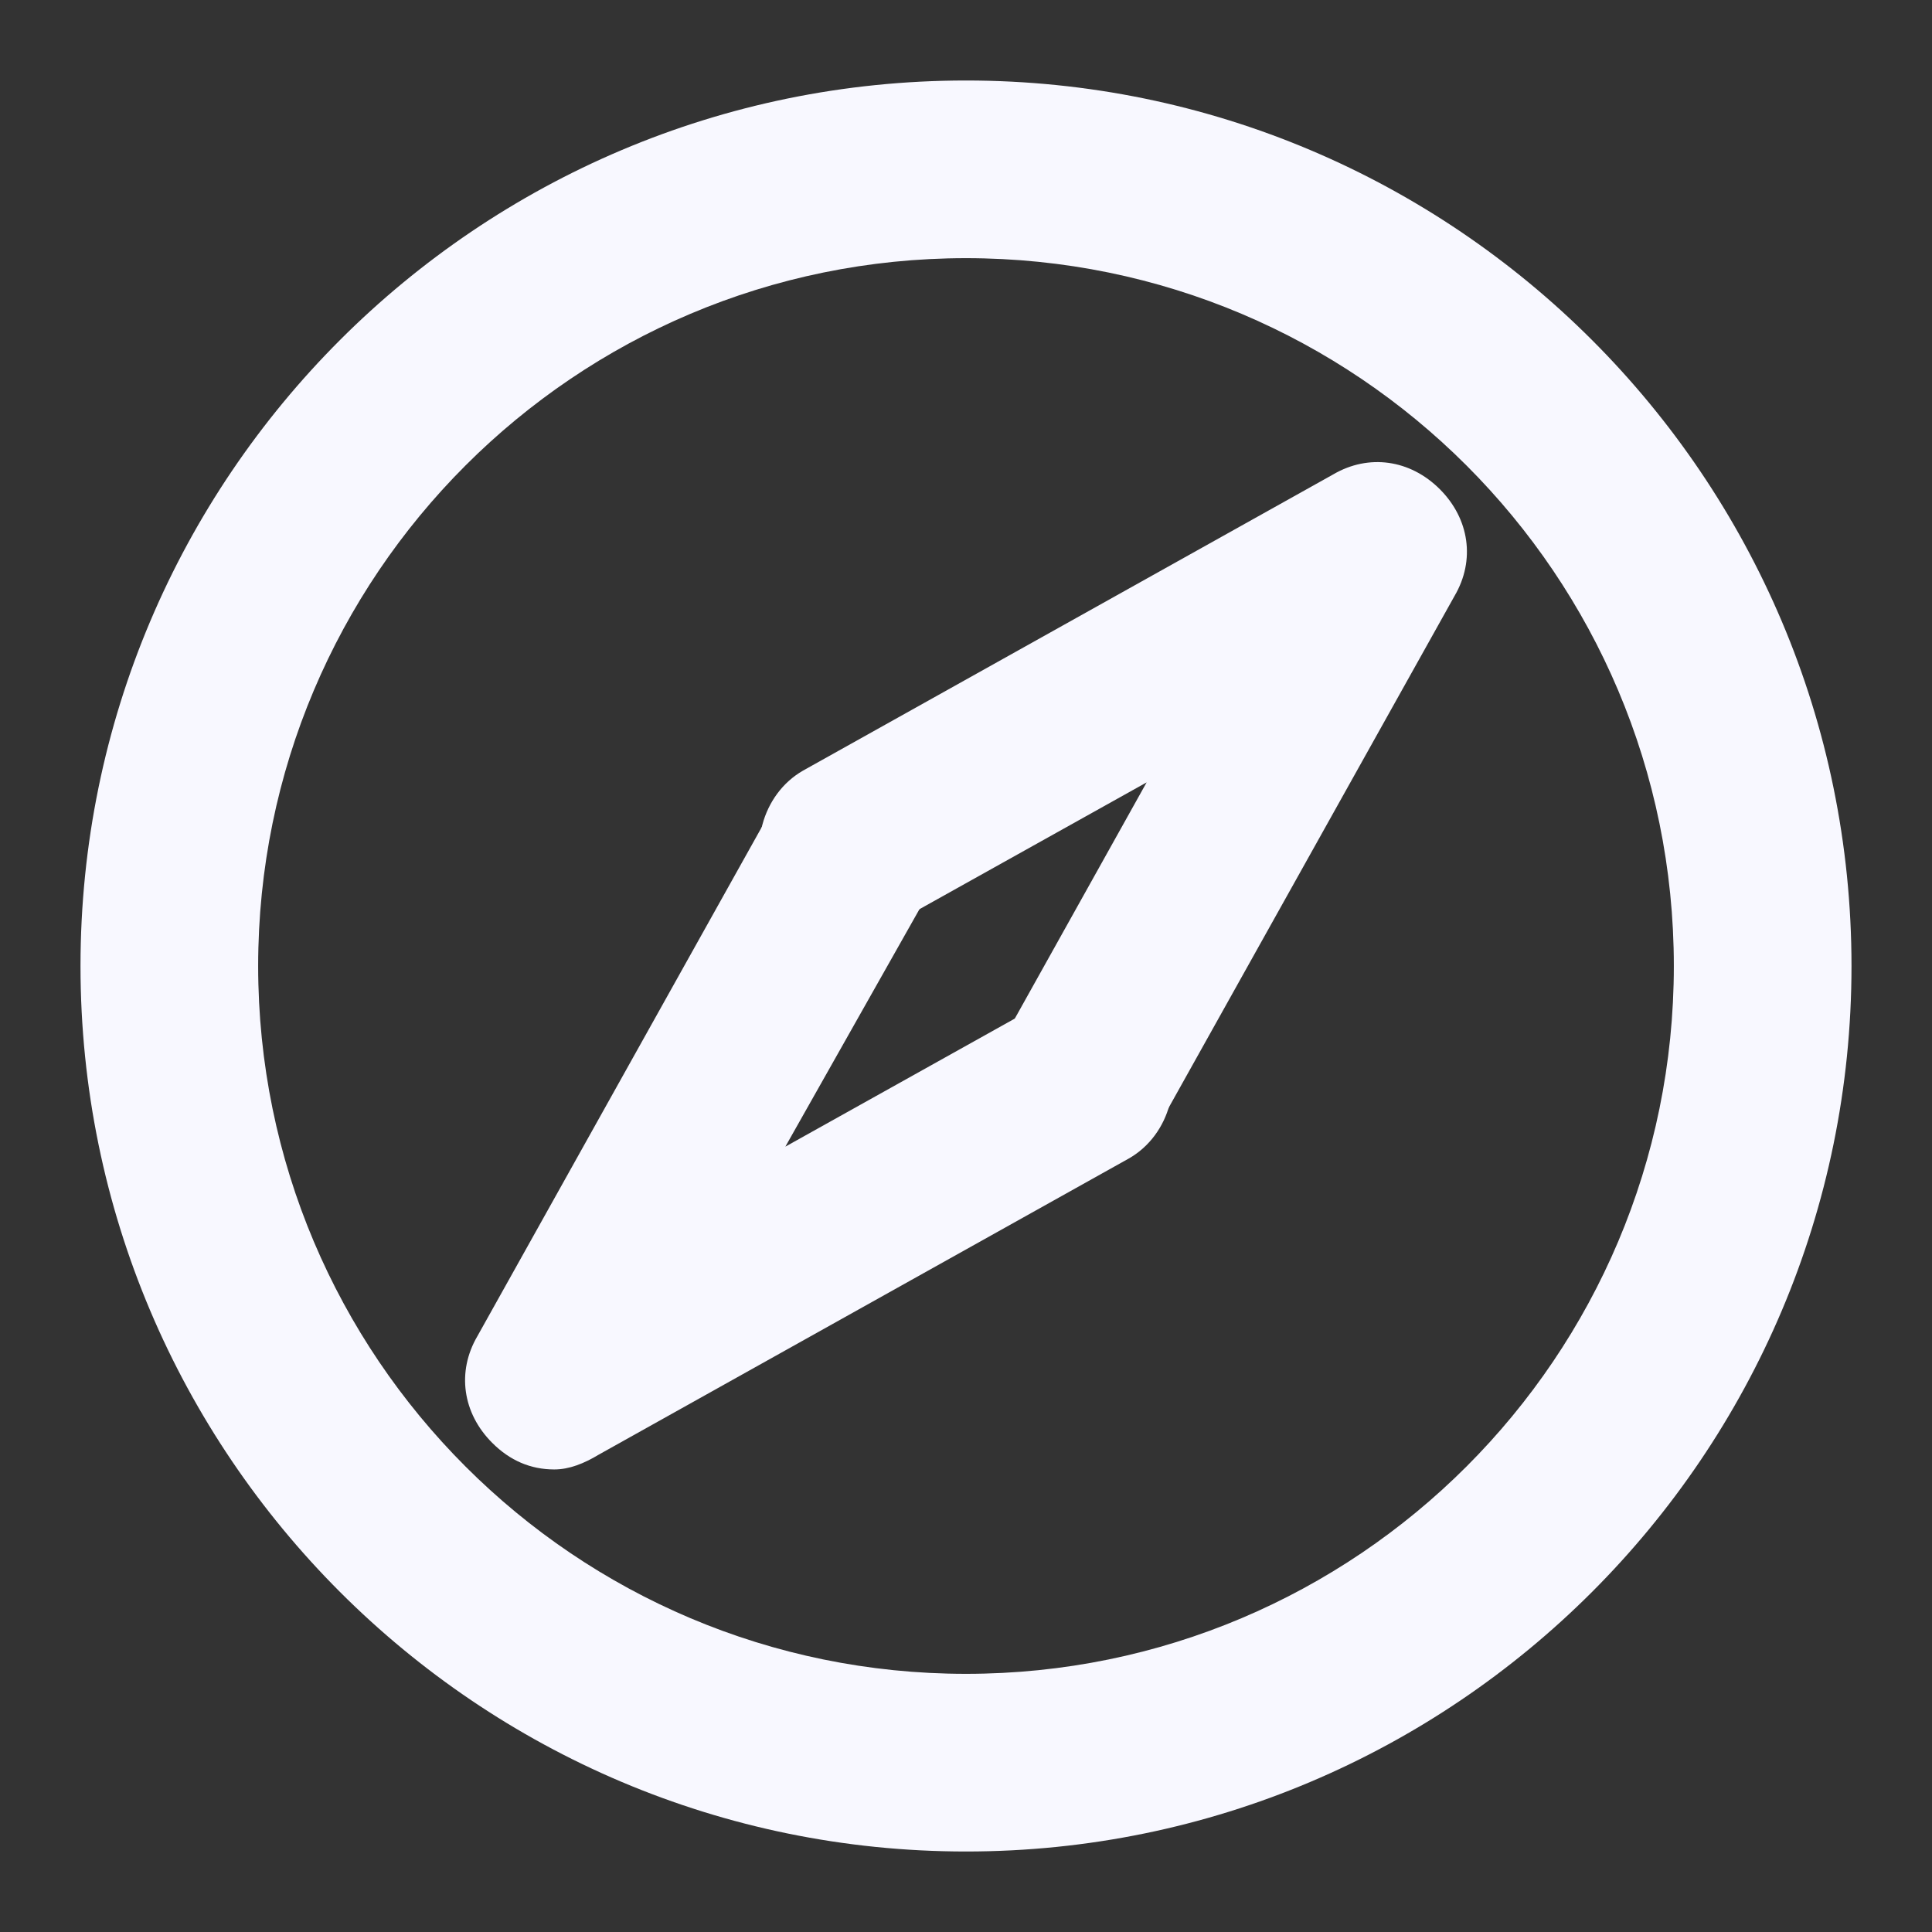 <svg width="24" height="24" viewBox="0 0 24 24" fill="none" xmlns="http://www.w3.org/2000/svg">
<rect x="0" y="0" width="24" height="24" fill="#333333" stroke="none"/>
<path d="M12 23C5.93 23 1 18.07 1 12C1 5.93 5.93 1 12 1C18.07 1 23 5.93 23 12C23 18.07 18.07 23 12 23ZM12 3.207C7.144 3.207 3.207 7.144 3.207 12C3.207 16.856 7.144 20.793 12 20.793C16.856 20.793 20.793 16.856 20.793 12C20.793 7.144 16.856 3.207 12 3.207Z" fill="#F8F8FF"/>
<path d="M13.435 14.539C13.251 14.539 13.067 14.502 12.883 14.391C12.368 14.097 12.147 13.435 12.478 12.883L14.244 9.719L11.08 11.485C10.565 11.779 9.866 11.595 9.572 11.08C9.278 10.565 9.462 9.866 9.977 9.572L16.562 5.893C17.003 5.635 17.518 5.709 17.886 6.077C18.254 6.445 18.328 6.96 18.07 7.401L14.391 13.987C14.207 14.354 13.839 14.539 13.435 14.539Z" fill="#F8F8FF"/>
<path d="M6.886 18.254C6.592 18.254 6.334 18.144 6.114 17.923C5.746 17.555 5.672 17.04 5.93 16.599L9.609 10.013C9.903 9.498 10.565 9.278 11.117 9.609C11.632 9.903 11.853 10.565 11.522 11.117L9.756 14.244L12.92 12.478C13.435 12.184 14.134 12.368 14.428 12.883C14.722 13.398 14.539 14.097 14.023 14.391L7.438 18.07C7.254 18.181 7.07 18.254 6.886 18.254Z" fill="#F8F8FF"/>
</svg>
